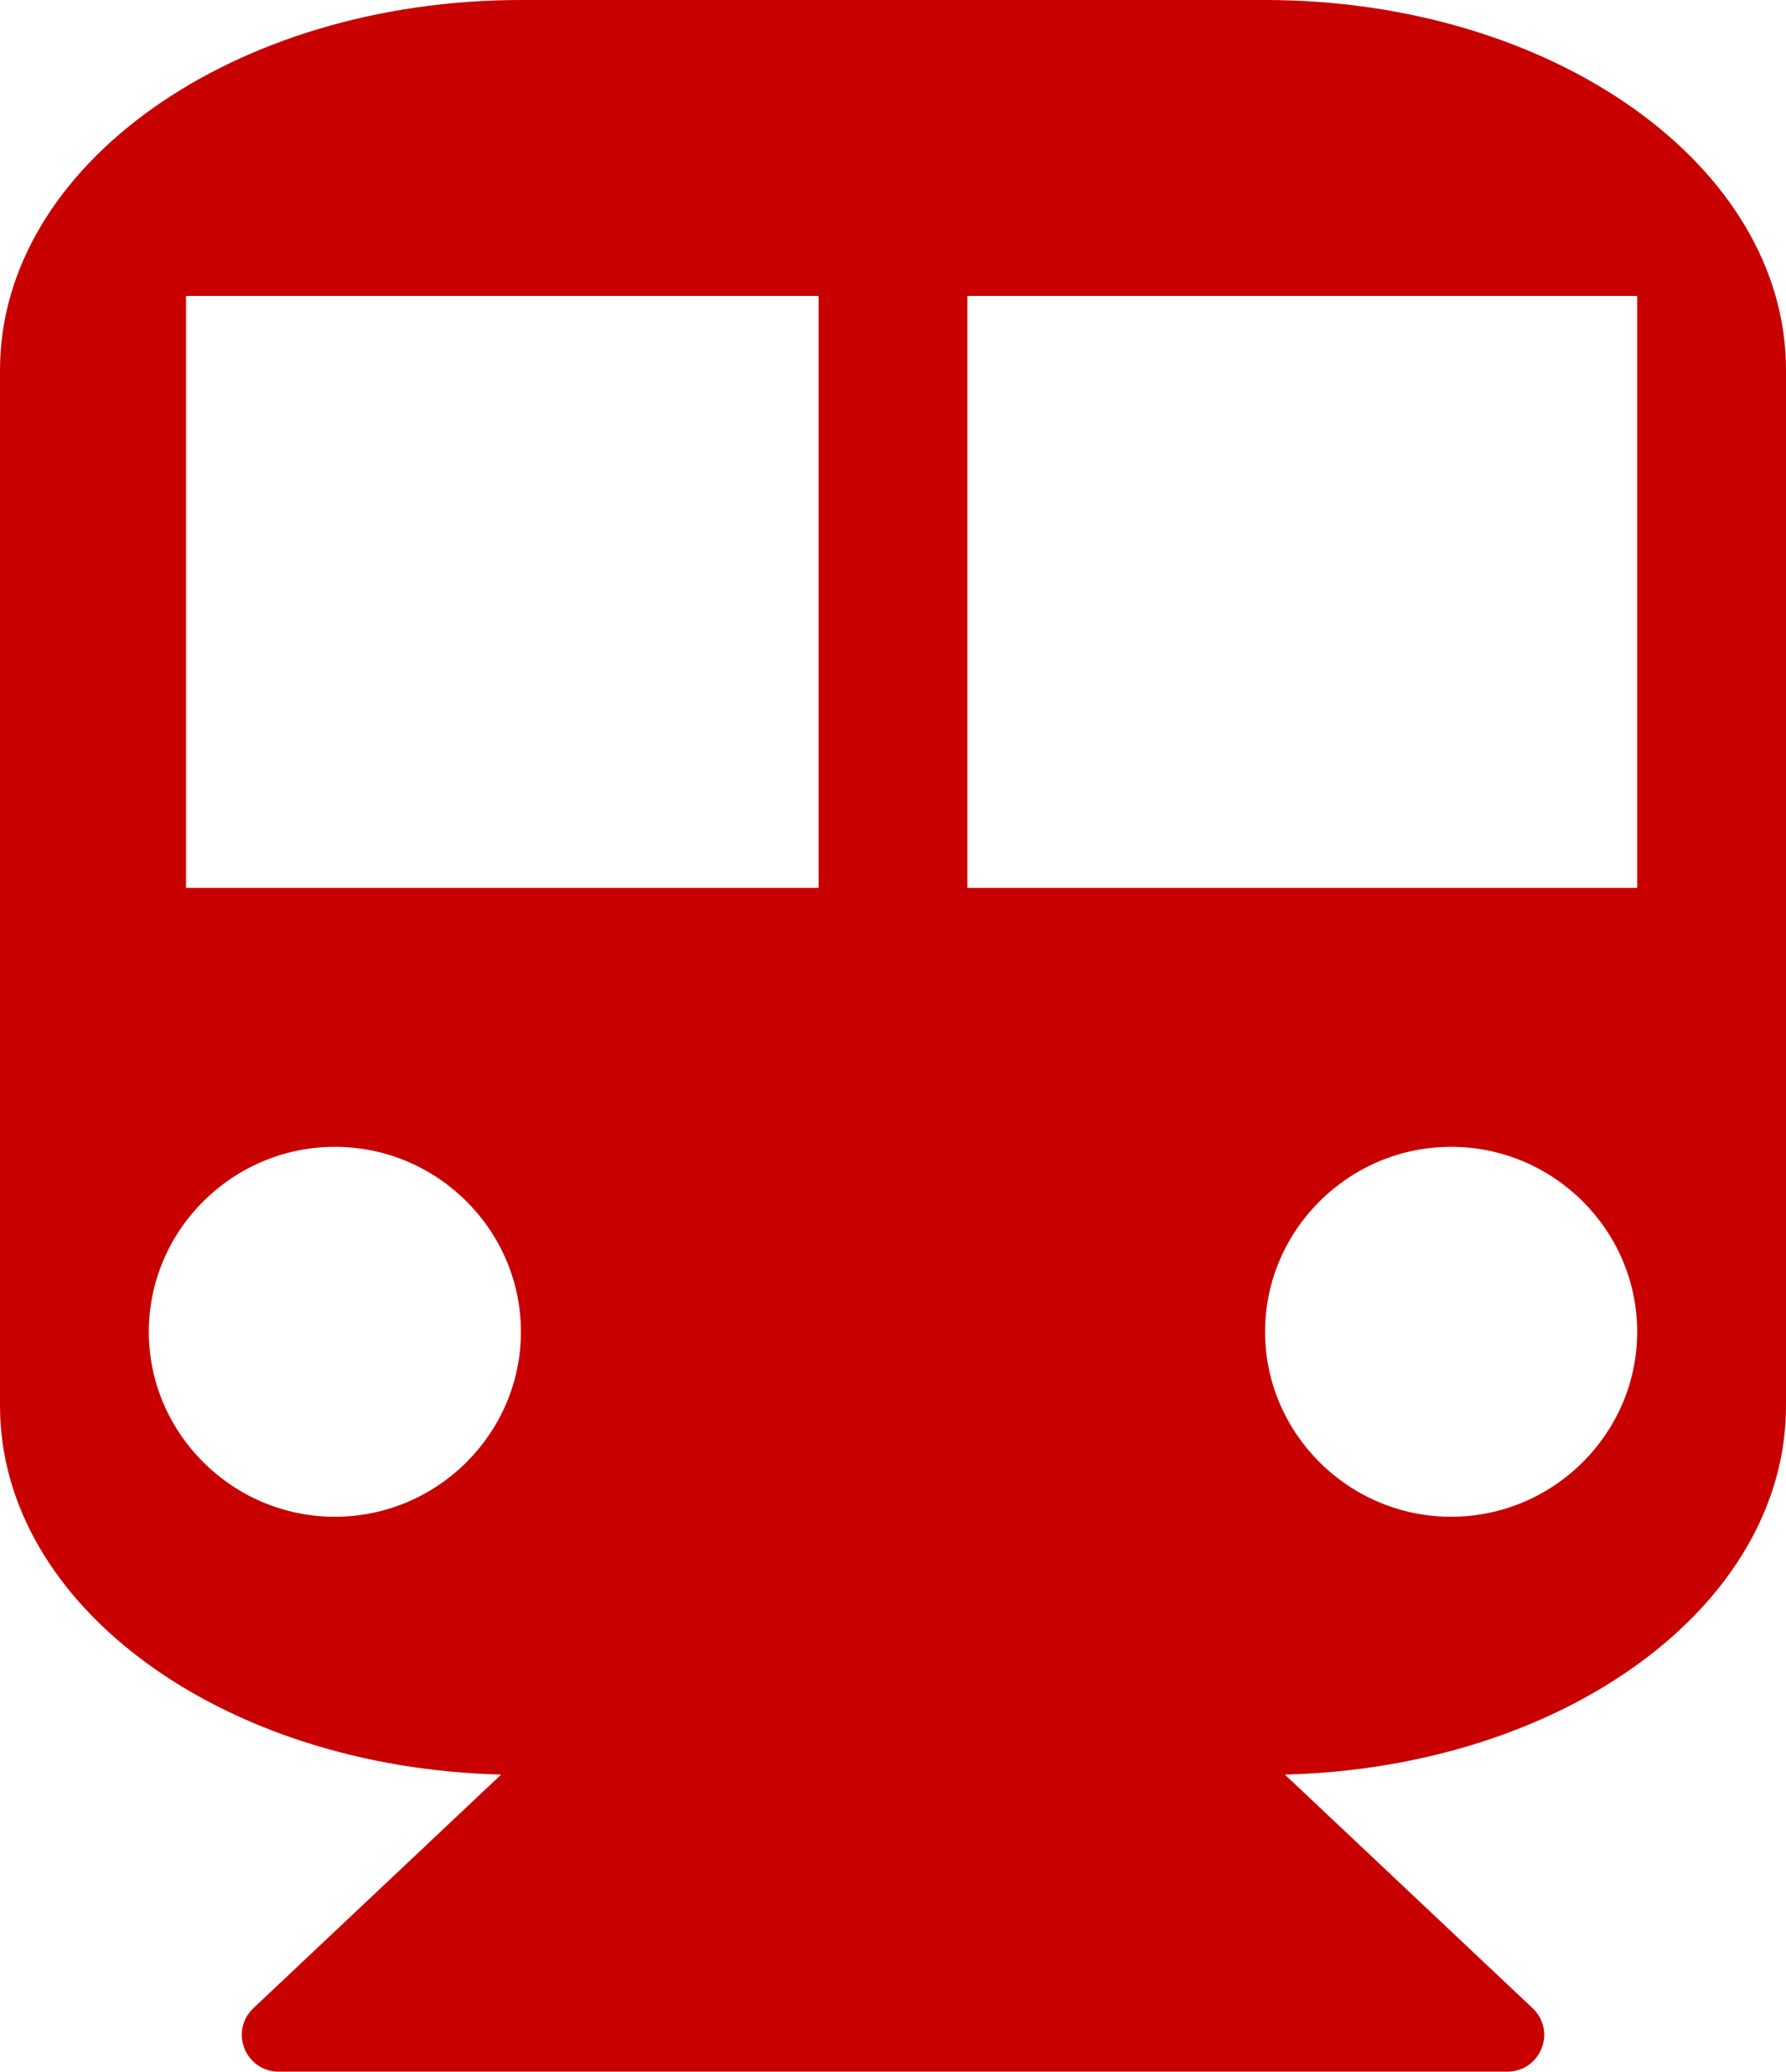 <?xml version="1.0" encoding="UTF-8"?>
<svg width="69px" height="80px" viewBox="0 0 69 80" version="1.1" xmlns="http://www.w3.org/2000/svg" xmlns:xlink="http://www.w3.org/1999/xlink">
    <!-- Generator: Sketch 56.3 (81716) - https://sketch.com -->
    <title>metro</title>
    <desc>Created with Sketch.</desc>
    <g id="Page-1" stroke="none" stroke-width="1" fill="none" fill-rule="evenodd">
        <g id="Artboard" transform="translate(-15, -10)" fill="#C80000" fill-rule="nonzero">
            <path d="M63.875,10 C74.971,10 84,16.384 84,24.286 L84,64.286 C84,72.009 75.42,78.259 64.639,78.527 L74.207,87.545 C75.15,88.438 74.521,90 73.219,90 L25.781,90 C24.479,90 23.85,88.438 24.793,87.545 L34.361,78.527 C23.58,78.259 15,72.009 15,64.286 L15,24.286 C15,16.384 24.029,10 35.125,10 L63.875,10 Z M27.938,68.571 C31.891,68.571 35.125,65.357 35.125,61.429 C35.125,57.5 31.891,54.286 27.938,54.286 C23.984,54.286 20.75,57.5 20.75,61.429 C20.75,65.357 23.984,68.571 27.938,68.571 Z M46.625,44.286 L46.625,21.429 L22.188,21.429 L22.188,44.286 L46.625,44.286 Z M71.062,68.571 C75.016,68.571 78.25,65.357 78.25,61.429 C78.25,57.5 75.016,54.286 71.062,54.286 C67.109,54.286 63.875,57.5 63.875,61.429 C63.875,65.357 67.109,68.571 71.062,68.571 Z M78.25,44.286 L78.25,21.429 L52.375,21.429 L52.375,44.286 L78.25,44.286 Z" id="metro"></path>
        </g>
    </g>
</svg>